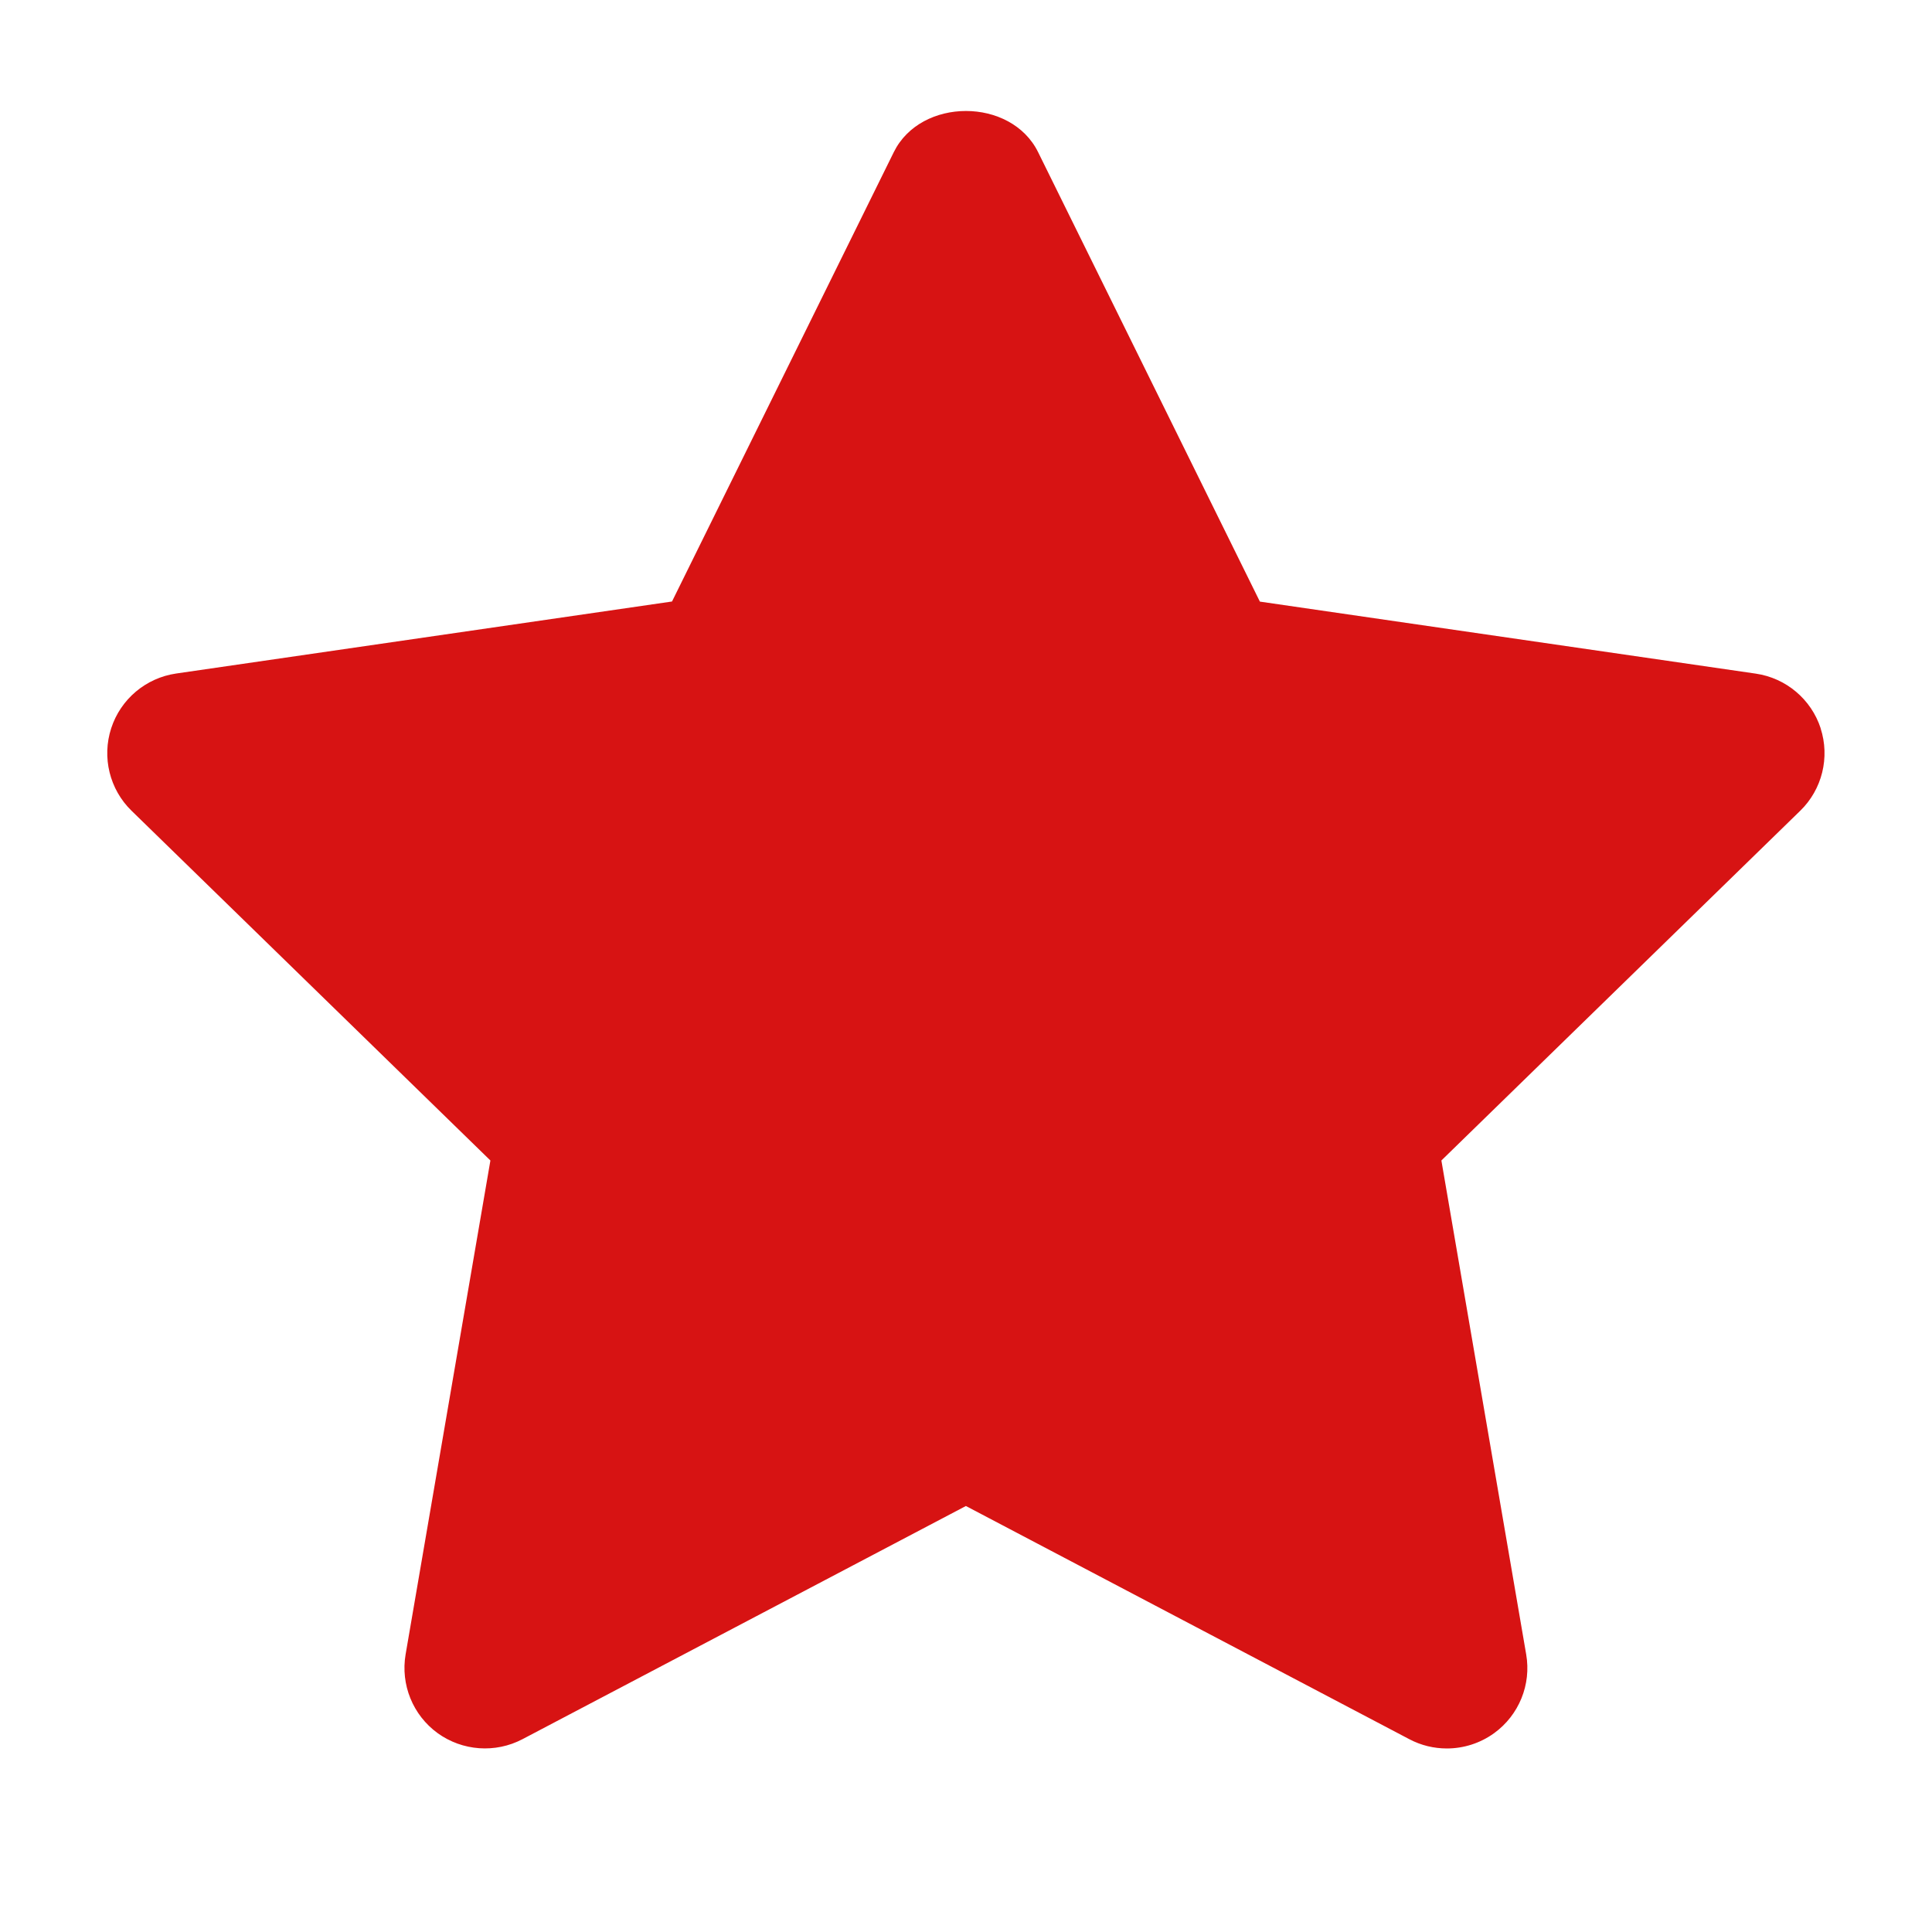 <svg xmlns="http://www.w3.org/2000/svg" height="18" width="18" viewBox="0 0 18 18"><title>star</title><g fill="#D71313" class="nc-icon-wrapper"><path d="M16.963,6.786c-.088-.271-.323-.469-.605-.51l-4.62-.671L9.672,1.418c-.252-.512-1.093-.512-1.345,0l-2.066,4.186-4.62,.671c-.282,.041-.517,.239-.605,.51-.088,.271-.015,.57,.19,.769l3.343,3.258-.79,4.601c-.048,.282,.067,.566,.298,.734,.231,.167,.538,.189,.79,.057l4.132-2.173,4.132,2.173c.11,.058,.229,.086,.349,.086,.155,0,.31-.048,.441-.143,.231-.168,.347-.452,.298-.734l-.79-4.601,3.343-3.258c.205-.199,.278-.498,.19-.769Z" fill="#D71313"></path></g></svg>